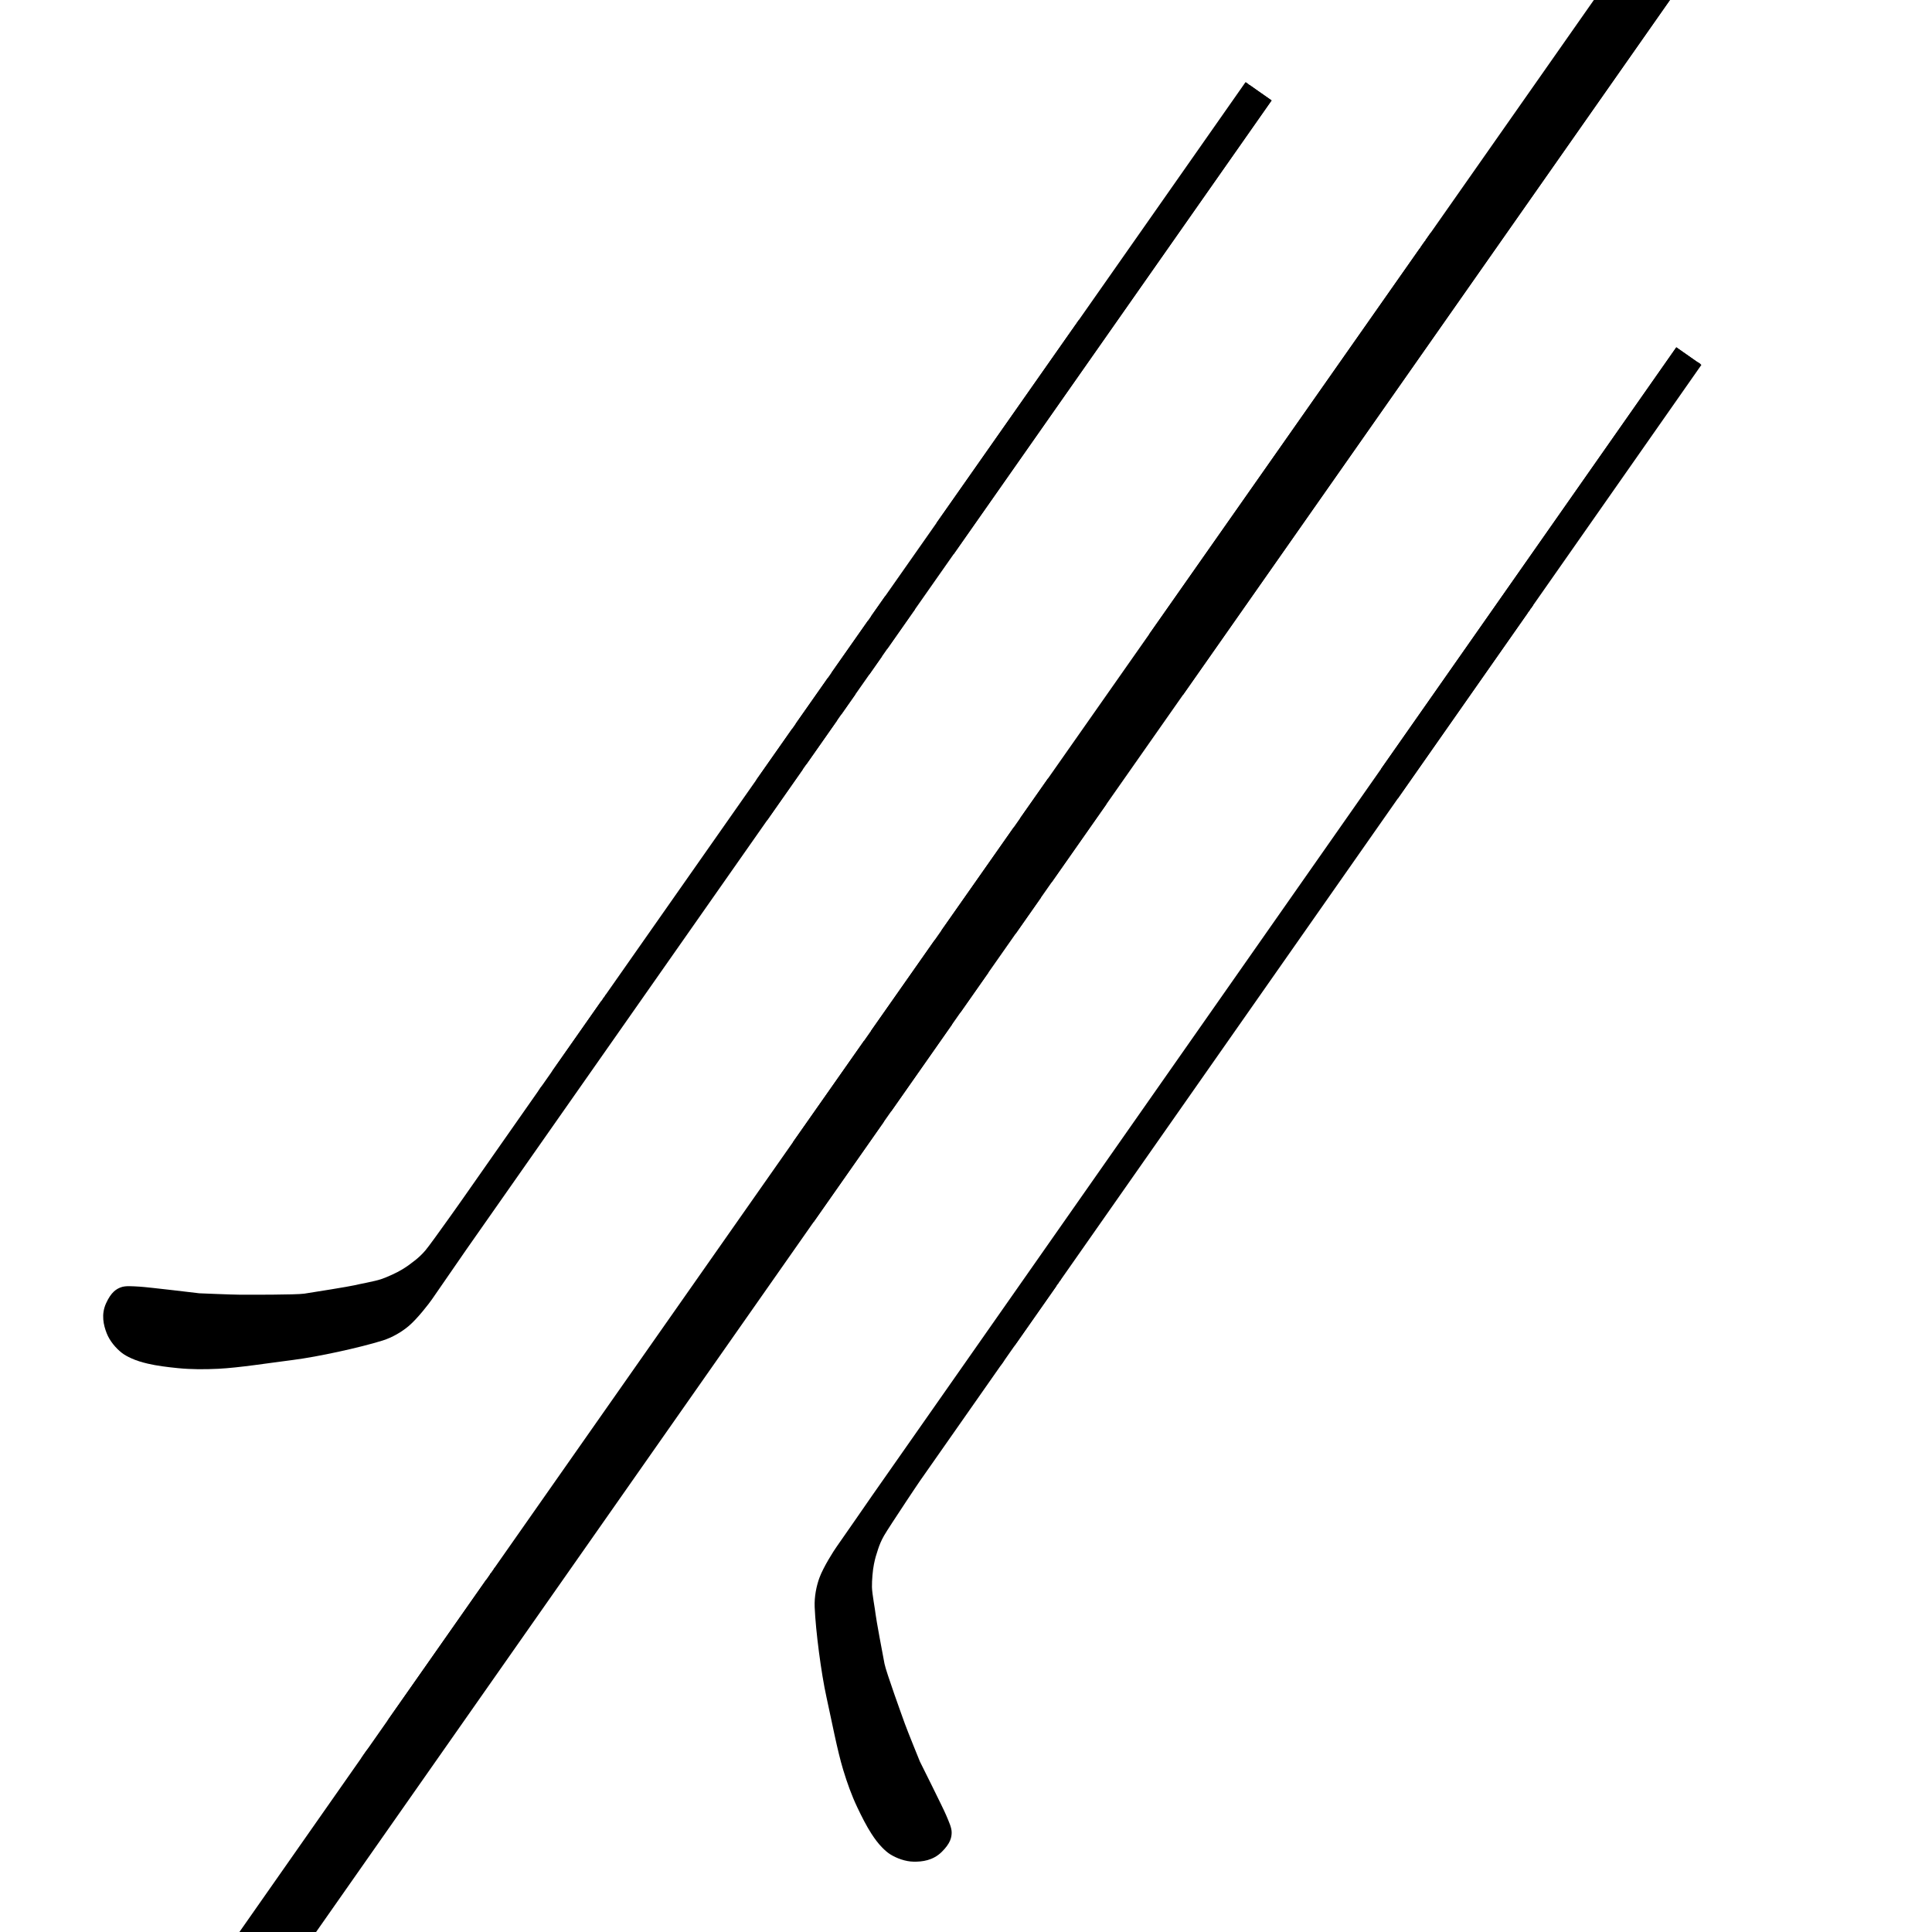 <?xml version="1.0" encoding="UTF-8"?>
<svg class="pk100-scene" style="max-width: 100%; max-height: 100vh;" viewBox="0 0 4634 4634" version="1.1" xmlns="http://www.w3.org/2000/svg" xmlns:xlink="http://www.w3.org/1999/xlink">
    <!-- Generator: Sketch 40.3 (33839) - http://www.bohemiancoding.com/sketch -->
    <title>PK100 (Scene)</title>
    <desc>Created with Sketch.</desc>
    <defs></defs>
    <g id="CustomStickModel" stroke="none" stroke-width="1" fill="none" fill-rule="evenodd">
        <g id="PK100-(Scene)">
            <g id="Small-Top" transform="translate(1629.555, 1714.065) rotate(125) translate(-1629.555, -1714.065) translate(-391.945, 1394.565)">
                <g class="svg-shaft-segment" style="fill: {{customize.userStick.customColor.shaft}}" transform="translate(-0, 0.325)">
                    <path d="M4040.211,510.498 C4037.62,496.887 4033.759,485.067 4027.983,470.593 C4019.886,450.298 4007.616,427.061 3995.167,404.946 C3979.727,377.526 3961.26,351.129 3941.196,325.274 C3910.783,286.085 3860.68,234.231 3820.721,190.218 C3780.762,146.205 3705.012,76.256 3659.691,41.294 C3639.868,26.001 3615.867,15.41 3595.3,9.908 C3568.858,2.831 3521.751,0.718 3510.127,0.903 C3495.714,1.133 3365.228,1.851 3365.228,1.851 L1960.861,1.327 L1954.977,1.325 L1816.445,1.273 L1816.445,1.273 L1798.94,1.267 L1707.066,1.233 L1681.748,1.223 L1628.281,1.203 L1605.531,1.194 L1392.906,1.115 L1328.682,1.091 L-0,0.596 L-0,65.974 L-0,66.407 L-0,67.011 L-0,67.196 L-0,67.614 L-0,76.241 L-0,76.968 C9.13,76.97 18.243,76.972 27.341,76.975 L29.741,76.975 C36.3,76.976 42.846,76.978 49.389,76.98 C53.261,76.981 57.128,76.982 60.996,76.983 C66.248,76.985 71.494,76.986 76.736,76.988 C80.088,76.988 83.442,76.989 86.791,76.99 C92.439,76.991 98.079,76.993 103.715,76.995 C106.352,76.996 108.994,76.997 111.629,76.998 C118.408,76.999 125.171,77.001 131.932,77.003 C137.087,77.005 142.234,77.007 147.379,77.009 C151.904,77.01 156.432,77.011 160.95,77.012 C164.497,77.013 168.038,77.015 171.58,77.016 C176.995,77.018 182.408,77.02 187.811,77.022 C189.838,77.023 191.864,77.023 193.889,77.023 C201.123,77.026 208.345,77.029 215.56,77.031 C217.265,77.032 218.973,77.033 220.678,77.033 C237.529,77.039 254.329,77.046 271.076,77.052 C273.286,77.053 275.492,77.054 277.701,77.055 C283.168,77.057 288.631,77.058 294.089,77.061 C299.12,77.063 304.148,77.065 309.17,77.067 C311.768,77.069 314.365,77.069 316.96,77.07 C320.852,77.072 324.74,77.074 328.626,77.075 C336.059,77.079 343.485,77.081 350.898,77.085 L352.696,77.085 C369.583,77.093 386.416,77.101 403.202,77.108 C405.267,77.109 407.327,77.11 409.391,77.111 C415,77.114 420.601,77.116 426.199,77.119 C430.481,77.121 434.762,77.123 439.039,77.125 C443.498,77.127 447.955,77.129 452.407,77.132 C454.578,77.133 456.75,77.134 458.92,77.135 C475.059,77.143 491.153,77.151 507.205,77.16 C510.395,77.161 513.579,77.162 516.765,77.164 C522.596,77.167 528.427,77.171 534.248,77.173 C535.733,77.174 537.218,77.175 538.703,77.175 C546.026,77.18 553.343,77.184 560.649,77.187 C561.287,77.188 561.925,77.188 562.564,77.188 C570.691,77.193 578.808,77.197 586.915,77.202 C587.314,77.202 587.712,77.202 588.11,77.203 C603.803,77.211 619.453,77.22 635.071,77.23 C638.118,77.231 641.16,77.232 644.204,77.234 C658.035,77.242 671.839,77.251 685.614,77.259 C688.913,77.261 692.212,77.263 695.508,77.266 C700.381,77.268 705.249,77.271 710.116,77.274 L710.188,77.274 C910.854,77.397 1105.856,77.542 1298.781,77.693 C1313.931,77.705 1329.074,77.717 1344.2,77.728 C1383.8,77.759 1423.327,77.79 1462.807,77.821 C1476.884,77.833 1490.958,77.844 1505.025,77.856 C1524.634,77.871 1544.234,77.886 1563.83,77.902 L1563.829,77.902 C1566.055,77.903 1568.281,77.905 1570.506,77.907 C1623.618,77.948 1676.701,77.991 1729.831,78.032 C1734.667,78.036 1739.504,78.04 1744.34,78.043 C1792.325,78.08 1840.354,78.117 1888.481,78.153 C1890.122,78.154 1891.762,78.156 1893.404,78.157 C1943.361,78.193 1993.429,78.23 2043.67,78.265 C2044.464,78.266 2045.259,78.266 2046.053,78.267 C2056.152,78.274 2066.259,78.281 2076.372,78.288 C2081.561,78.292 2086.754,78.296 2091.948,78.299 C2097.561,78.303 2103.177,78.307 2108.795,78.31 C2114.452,78.314 2120.106,78.318 2125.767,78.322 C2136.551,78.329 2147.347,78.336 2158.15,78.343 C2159.202,78.344 2160.253,78.344 2161.306,78.345 C2184.001,78.36 2206.74,78.375 2229.53,78.389 C2234.033,78.392 2238.536,78.395 2243.043,78.398 C2253.039,78.404 2263.044,78.411 2273.061,78.416 C2275.625,78.418 2278.191,78.42 2280.756,78.421 C2290.732,78.427 2300.719,78.433 2310.717,78.439 C2313.379,78.441 2316.041,78.442 2318.705,78.444 C2328.456,78.449 2338.218,78.456 2347.99,78.461 C2352.282,78.463 2356.576,78.466 2360.872,78.469 C2369.546,78.473 2378.229,78.478 2386.921,78.483 C2392.789,78.486 2398.665,78.49 2404.542,78.492 C2411.438,78.496 2418.338,78.5 2425.246,78.504 C2430.204,78.506 2435.163,78.509 2440.126,78.512 C2450.724,78.517 2461.333,78.523 2471.959,78.528 C2474.247,78.529 2476.544,78.531 2478.834,78.532 C2486.985,78.536 2495.145,78.54 2503.314,78.544 C2508.495,78.547 2513.676,78.55 2518.863,78.552 C2525.978,78.555 2533.102,78.559 2540.23,78.562 C2548.186,78.566 2556.15,78.57 2564.124,78.573 C2571.117,78.576 2578.117,78.58 2585.123,78.583 C2588.592,78.585 2592.057,78.586 2595.529,78.587 C2606.318,78.592 2617.126,78.597 2627.949,78.601 C2633.046,78.604 2638.153,78.606 2643.257,78.608 C2649.767,78.61 2656.286,78.613 2662.809,78.616 C2666.284,78.618 2669.745,78.619 2673.224,78.62 L2673.224,78.62 C2676.683,78.621 2680.148,78.623 2683.61,78.624 C2684.177,78.624 2684.743,78.625 2685.31,78.625 C2769.676,78.658 2855.15,78.685 2941.994,78.704 C2942.901,78.704 2943.805,78.704 2944.712,78.705 L2944.712,78.705 C2973.061,78.711 3001.559,78.716 3030.209,78.721 C3031.736,78.722 3033.264,78.722 3034.792,78.722 C3040.226,78.723 3045.663,78.724 3051.107,78.724 L3051.759,78.724 C3070.202,78.727 3088.711,78.73 3107.286,78.732 C3109.327,78.732 3111.372,78.732 3113.416,78.733 C3121.676,78.734 3129.95,78.735 3138.238,78.735 C3141.71,78.735 3145.181,78.735 3148.659,78.735 C3152.164,78.736 3155.673,78.736 3159.184,78.736 C3163.941,78.737 3168.702,78.737 3173.467,78.737 C3188.057,78.738 3202.69,78.739 3217.364,78.74 L3232.676,78.74 L3237.433,78.74 L3263.697,78.74 C3263.987,78.74 3264.303,78.741 3264.633,78.741 L3265.027,78.741 C3265.239,78.741 3265.453,78.742 3265.678,78.742 L3266.152,78.742 C3266.359,78.743 3266.574,78.743 3266.792,78.743 C3267.012,78.744 3267.233,78.744 3267.463,78.744 C3267.645,78.745 3267.835,78.745 3268.025,78.745 C3268.26,78.746 3268.491,78.746 3268.736,78.747 C3268.942,78.747 3269.161,78.747 3269.372,78.747 C3269.877,78.749 3270.4,78.75 3270.944,78.751 C3271.155,78.752 3271.362,78.752 3271.579,78.753 C3271.791,78.754 3272.012,78.754 3272.23,78.755 C3272.588,78.756 3272.953,78.757 3273.326,78.758 C3273.568,78.759 3273.812,78.759 3274.06,78.759 C3274.307,78.76 3274.56,78.761 3274.813,78.762 C3275.18,78.763 3275.547,78.764 3275.925,78.766 C3276.259,78.767 3276.599,78.768 3276.941,78.769 C3277.165,78.77 3277.382,78.77 3277.609,78.771 C3278.213,78.773 3278.834,78.775 3279.464,78.778 C3279.962,78.78 3280.471,78.782 3280.985,78.783 C3281.077,78.783 3281.167,78.784 3281.26,78.784 C3281.845,78.786 3282.438,78.789 3283.042,78.792 L3283.121,78.792 C3286.921,78.806 3291.093,78.826 3295.549,78.849 C3295.554,78.85 3295.56,78.85 3295.566,78.85 C3303.765,78.892 3312.922,78.949 3322.481,79.023 L3322.496,79.023 C3323.363,79.03 3324.233,79.036 3325.106,79.044 C3365.289,79.365 3411.589,79.986 3423.52,81.105 C3437.041,82.369 3448.681,85.109 3458.336,88.107 C3474.44,93.11 3478.779,94.385 3493.281,100.695 C3506.613,106.491 3528.2,119.106 3541.302,128.735 C3554.403,138.366 3582.157,166.101 3589.91,172.733 C3597.664,179.365 3661.48,245.083 3675.197,259.553 C3688.915,274.024 3753.923,367.479 3765.254,383.758 C3776.587,400.036 3818.932,466.359 3818.932,466.359 C3818.932,466.359 3877.977,576.695 3888.115,592.974 C3898.255,609.253 3905.412,621.915 3914.955,628.547 C3924.497,635.179 3937.617,641.209 3966.841,635.781 C3996.065,630.355 4013.362,610.459 4024.693,593.576 C4036.024,576.695 4041.692,554.381 4042.585,536.298 C4042.949,528.955 4041.98,519.809 4040.211,510.498" id="Fill-1"></path>
                </g>
                <g class="svg-logo-segment" style="fill: {{customize.userStick.customColor.logo}}" transform="translate(1469, 1)" fill="#FFFFFF">
                    <path d="M136.53,0.52 L21.473,0.476 L0.209,25.673 L79.811,25.673 L36.025,77.18 C55.634,77.196 75.234,77.211 94.83,77.227 L143.363,18.146 C148.351,12.109 145.046,4.302 136.53,0.52" id="Fill-4"></path>
                    <path d="M212.895,65.581 L212.756,36.277 L238.43,36.277 L212.895,65.581 Z M270.517,0.569 L260.196,12.063 L212.747,12.161 L212.747,0.548 L159.281,0.528 L159.282,65.644 L139.85,65.644 C126.754,65.644 114.843,69.853 109.294,76.438 L108.621,77.238 C159.359,77.277 210.074,77.318 260.831,77.357 C279.65,56.466 320.273,11.332 329.94,0.592 L270.517,0.569 Z" id="Fill-6"></path>
                    <path d="M347.445,0.598 C344.356,1.774 341.781,3.375 340.042,5.307 L321.63,25.752 L385.464,25.776 L375.857,36.42 L312.119,36.42 L295.107,55.299 L362.016,55.299 L352.571,65.956 L285.588,65.956 L275.341,77.368 C320.207,77.403 365.112,77.437 410.101,77.471 L475.861,0.646 L347.445,0.598 Z" id="Fill-8"></path>
                    <path d="M485.09,5.208 L467.137,26.066 L538.642,25.818 L436.493,64.93 L424.404,77.482 C474.362,77.518 524.429,77.555 574.669,77.59 L585.833,65.54 L512.716,65.686 L593.579,36.151 C609.649,29.368 622.106,18.009 629.621,11.093 L639.839,0.707 L491.861,0.652 C489.035,1.829 486.689,3.375 485.09,5.208" id="Fill-10"></path>
                    <polygon id="Fill-12" points="1027.55 37.392 1027.55 51.672 1021.934 37.392 1018.731 37.392 1013.228 51.672 1013.228 37.392 1009.753 37.392 1009.753 57.893 1013.512 57.893 1020.247 42.337 1027.127 57.893 1031.025 57.893 1031.025 37.392"></polygon>
                    <polygon id="Fill-14" points="1001.74 57.893 1005.498 57.893 1005.498 37.393 1001.74 37.393"></polygon>
                    <path d="M993.728,54.596 L989.545,54.596 C985.338,54.596 983.233,52.464 983.233,48.203 C983.233,43.194 985.338,40.69 989.545,40.69 L993.728,40.69 L993.728,54.596 Z M979.477,48.203 C979.477,54.663 982.833,57.893 989.545,57.893 L997.487,57.893 L997.487,37.393 L989.545,37.393 C982.833,37.393 979.477,40.995 979.477,48.203 L979.477,48.203 Z" id="Fill-16"></path>
                    <polygon id="Fill-17" points="968.082 46.424 975.172 46.424 975.172 43.414 968.082 43.414"></polygon>
                    <polygon id="Fill-18" points="945.605 37.392 955.162 48.332 946.513 57.893 951.107 57.893 958.652 49.435 958.652 46.969 950.809 37.392"></polygon>
                    <polygon id="Fill-19" points="960.778 57.893 964.537 57.893 964.537 37.393 960.778 37.393"></polygon>
                    <polygon id="Fill-20" points="940.427 57.893 944.186 57.893 944.186 37.393 940.427 37.393"></polygon>
                    <path d="M925.963,37.249 C923.74,37.249 921.756,37.583 920.006,38.252 L920.006,41.693 C921.756,40.929 923.648,40.546 925.679,40.546 C930.548,40.546 932.982,43.007 932.982,47.93 C932.982,52.469 930.548,54.739 925.679,54.739 C923.648,54.739 921.756,54.357 920.006,53.593 L920.006,57.034 C921.756,57.703 923.74,58.037 925.963,58.037 C933.243,58.037 936.883,54.667 936.883,47.93 C936.883,40.809 933.243,37.249 925.963,37.249" id="Fill-21"></path>
                    <polygon id="Fill-22" points="912.703 57.893 916.461 57.893 916.461 37.393 912.703 37.393"></polygon>
                    <polygon id="Fill-23" points="897.53 37.392 907.087 48.332 898.438 57.893 903.033 57.893 910.577 49.435 910.577 46.969 902.734 37.392"></polygon>
                    <polygon id="Fill-24" points="892.522 41.123 888.39 41.123 888.39 41.999 892.522 41.999 892.522 44.804 888.187 44.804 888.187 45.68 893.591 45.68 893.591 37.325 892.522 37.325"></polygon>
                    <polygon id="Fill-25" points="881.522 38.202 885.845 38.202 885.845 45.681 886.915 45.681 886.915 37.326 881.522 37.326"></polygon>
                    <polygon id="Fill-26" points="874.761 38.202 879.181 38.202 879.181 41.123 875.05 41.123 875.05 42 879.181 42 879.181 44.804 874.848 44.804 874.848 45.681 880.251 45.681 880.251 37.326 874.761 37.326"></polygon>
                    <polygon id="Fill-27" points="872.68 37.326 870.079 40.668 867.479 37.326 866.178 37.326 869.427 41.504 866.178 45.681 867.479 45.681 870.079 42.338 872.68 45.681 873.982 45.681 870.726 41.504 873.982 37.326"></polygon>
                    <path d="M861.034,44.786 L858.85,44.786 C857.856,44.786 857.358,44.323 857.358,43.396 C857.358,42.306 858.207,41.634 859.901,41.38 L859.683,40.469 C857.373,40.827 856.22,41.818 856.22,43.443 C856.22,44.934 857.064,45.681 858.751,45.681 L862.104,45.681 L862.104,37.326 L861.034,37.326 L861.034,44.786 Z" id="Fill-28"></path>
                    <path d="M853.734,44.786 L851.376,44.786 C850.497,44.786 850.058,44.401 850.058,43.63 C850.058,42.656 850.848,42.043 852.428,41.789 L852.428,41.083 L849.798,37.326 L848.388,37.326 L851.226,41.264 C849.687,41.785 848.92,42.589 848.92,43.677 C848.92,45.013 849.706,45.681 851.277,45.681 L854.804,45.681 L854.804,37.326 L853.734,37.326 L853.734,44.786 Z" id="Fill-29"></path>
                    <path d="M843.4,44.863 C841.427,44.863 840.441,43.751 840.441,41.527 C840.441,39.271 841.427,38.143 843.4,38.143 C845.415,38.143 846.423,39.271 846.423,41.527 C846.423,43.751 845.415,44.863 843.4,44.863 M843.4,37.267 C840.676,37.267 839.315,38.675 839.315,41.491 C839.315,44.323 840.676,45.739 843.4,45.739 C846.167,45.739 847.551,44.323 847.551,41.491 C847.551,38.675 846.167,37.267 843.4,37.267" id="Fill-30"></path>
                    <polygon id="Fill-31" points="836.569 41.123 832.437 41.123 832.437 41.999 836.569 41.999 836.569 44.804 832.235 44.804 832.235 45.68 837.639 45.68 837.639 37.325 836.569 37.325"></polygon>
                    <polygon id="Fill-32" points="829.721 45.681 830.79 45.681 830.79 37.326 829.721 37.326"></polygon>
                    <polygon id="Fill-33" points="822.189 38.202 826.512 38.202 826.512 45.681 827.582 45.681 827.582 37.326 822.189 37.326"></polygon>
                    <polygon id="Fill-34" points="815.428 38.202 819.849 38.202 819.849 41.123 815.717 41.123 815.717 42 819.849 42 819.849 44.804 815.515 44.804 815.515 45.681 820.918 45.681 820.918 37.326 815.428 37.326"></polygon>
                </g>
                <g class="svg-accent-segment" style="fill: {{customize.userStick.customColor.accent}}">
                    <path d="M1008.054,36.239 C1009.884,36.194 1010.801,37.046 1010.801,38.791 C1010.801,40.526 1009.922,41.408 1008.164,41.44 C1006.407,41.462 1005.526,40.601 1005.526,38.856 C1005.526,37.109 1006.369,36.239 1008.054,36.239 M1002.795,44.655 C1004.27,45.973 1006.06,46.635 1008.164,46.635 C1010.47,46.635 1012.336,45.898 1013.768,44.424 C1015.2,42.951 1015.916,41.069 1015.916,38.783 C1015.916,35.474 1014.588,33.154 1011.937,31.825 C1010.758,31.228 1009.499,30.931 1008.164,30.931 C1005.175,30.931 1002.95,32.122 1001.486,34.506 C1000.758,35.687 1000.398,37.113 1000.398,38.783 C1000.398,41.262 1001.198,43.219 1002.795,44.655" id="Fill-35"></path>
                    <path d="M900.196,47.934 C904.458,47.934 906.589,45.02 906.589,39.193 C906.589,33.271 904.458,30.31 900.196,30.31 C896.065,30.31 893.998,33.271 893.998,39.193 C893.998,45.02 896.065,47.934 900.196,47.934" id="Fill-36"></path>
                    <path d="M874.75,26.216 C882.24,26.216 885.985,30.506 885.985,39.086 C885.985,47.715 882.24,52.028 874.75,52.028 C867.389,52.028 863.71,47.715 863.71,39.086 C863.71,30.506 867.389,26.216 874.75,26.216 L874.75,26.216 Z M900.195,26.216 C907.685,26.216 911.431,30.506 911.431,39.086 C911.431,47.715 907.685,52.028 900.195,52.028 C892.836,52.028 889.155,47.715 889.155,39.086 C889.155,30.506 892.836,26.216 900.195,26.216 L900.195,26.216 Z M916.098,26.394 L920.764,26.394 L920.764,47.952 L923.405,47.952 L923.405,49.892 L916.098,52.384 L916.098,26.394 Z M938.672,26.394 L948.41,38.285 L948.41,41.347 L939.043,51.85 L933.337,51.85 L944.079,39.976 L932.21,26.394 L938.672,26.394 Z M951.052,51.85 L955.719,51.85 L955.719,26.394 L951.052,26.394 L951.052,51.85 Z M969.347,35.259 L970.017,39.461 C965.791,40.232 963.678,41.923 963.678,44.533 C963.678,46.646 964.723,47.703 966.813,47.703 L973.116,47.703 L973.116,26.394 L977.783,26.394 L977.783,51.85 L966.512,51.85 C961.37,51.85 958.8,49.459 958.8,44.676 C958.8,39.489 962.316,36.35 969.347,35.259 L969.347,35.259 Z M998.786,29.302 C1001.156,26.909 1004.279,25.713 1008.164,25.713 C1012.036,25.713 1015.159,26.912 1017.532,29.312 C1019.905,31.71 1021.095,34.868 1021.095,38.782 C1021.095,42.708 1019.909,45.868 1017.539,48.262 C1015.173,50.656 1012.047,51.853 1008.164,51.853 C1004.26,51.853 1001.128,50.662 998.771,48.279 C996.416,45.894 995.235,42.73 995.235,38.782 C995.235,34.857 996.418,31.697 998.786,29.302 L998.786,29.302 Z M1023.99,25.824 L1026.704,25.713 C1027.472,25.786 1028.005,26.201 1028.299,26.956 L1034.786,43.874 C1035.377,45.746 1035.966,45.746 1036.554,43.874 L1042.615,27.629 C1043.374,26.35 1044.131,25.713 1044.889,25.713 L1046.531,25.713 C1047.373,25.713 1048.217,26.393 1049.059,27.753 L1055.246,43.874 C1055.837,45.746 1056.424,45.746 1057.013,43.874 L1063.409,26.94 C1063.693,26.196 1064.211,25.786 1064.97,25.713 L1067.623,25.713 C1068.548,25.786 1068.806,26.335 1068.396,27.357 L1059.303,50.337 C1058.882,51.422 1057.824,51.954 1056.131,51.933 C1054.445,51.922 1053.383,51.369 1052.942,50.273 L1045.899,32.606 L1038.846,50.337 C1038.425,51.422 1037.365,51.954 1035.671,51.933 C1033.988,51.922 1032.924,51.369 1032.482,50.273 L1023.293,27.341 C1022.894,26.33 1023.125,25.824 1023.99,25.824 L1023.99,25.824 Z M1076.319,46.699 C1078.152,46.655 1079.066,47.507 1079.066,49.252 C1079.066,50.986 1078.185,51.869 1076.429,51.901 C1074.672,51.922 1073.794,51.06 1073.794,49.316 C1073.794,47.57 1074.636,46.699 1076.319,46.699 L1076.319,46.699 Z M1073.888,36.165 L1073.888,28.41 C1073.825,26.612 1074.672,25.728 1076.429,25.761 C1078.185,25.793 1079.066,26.685 1079.066,28.441 L1079.066,35.065 L1079.066,41.096 C1078.981,42.449 1078.062,43.113 1076.303,43.092 C1074.777,43.133 1073.973,42.512 1073.888,41.224 L1073.888,36.165 Z M1085.587,33.549 L1085.587,28.985 L1085.587,28.393 C1085.587,26.659 1086.463,25.777 1088.224,25.744 C1089.916,25.777 1090.742,26.665 1090.7,28.41 L1090.655,33.628 C1090.655,34.202 1090.738,34.666 1090.906,35.017 C1091.285,35.812 1092.172,36.212 1093.549,36.237 C1093.568,36.237 1093.577,36.23 1093.592,36.23 C1095.425,36.186 1096.342,37.038 1096.342,38.782 C1096.342,40.516 1095.463,41.4 1093.704,41.431 C1093.641,41.433 1093.6,41.412 1093.537,41.41 C1092.167,41.437 1091.282,41.837 1090.906,42.629 C1090.738,42.98 1090.655,43.443 1090.655,44.017 C1090.655,44.71 1090.765,45.209 1090.985,45.517 C1091.209,45.826 1091.636,46.082 1092.282,46.283 C1093.037,46.517 1094.215,46.655 1095.816,46.699 L1104.404,46.699 C1105.583,46.699 1106.172,46.06 1106.172,44.784 L1106.172,28.361 C1106.109,26.595 1106.954,25.724 1108.715,25.744 C1110.47,25.777 1111.35,26.659 1111.35,28.393 L1111.35,48.613 C1111.35,50.773 1110.382,51.879 1108.444,51.933 L1095.88,51.933 C1091.397,51.879 1088.338,50.682 1086.707,48.343 C1085.898,47.161 1085.492,45.72 1085.492,44.017 C1085.638,40.954 1086.891,39.122 1089.248,38.527 C1086.891,38.017 1085.67,36.358 1085.587,33.549 L1085.587,33.549 Z M1119.011,38.153 C1120.741,36.883 1122.487,36.26 1124.252,36.246 C1124.27,36.246 1124.281,36.238 1124.301,36.238 C1124.312,36.238 1124.323,36.24 1124.335,36.24 C1124.384,36.24 1124.433,36.23 1124.481,36.23 L1124.481,36.246 C1126.186,36.265 1127.048,37.108 1127.048,38.792 C1127.048,40.526 1126.168,41.408 1124.412,41.441 C1124.346,41.442 1124.303,41.42 1124.241,41.419 C1122.936,41.465 1122.083,41.859 1121.72,42.629 C1121.55,42.98 1121.464,43.443 1121.464,44.017 C1121.464,44.71 1121.576,45.209 1121.796,45.517 C1122.018,45.826 1122.448,46.082 1123.091,46.283 C1123.849,46.517 1125.05,46.655 1126.692,46.699 L1135.216,46.699 C1136.397,46.699 1136.984,46.06 1136.984,44.784 L1136.984,36.23 L1136.984,28.361 C1136.921,26.595 1137.768,25.724 1139.524,25.744 C1141.283,25.777 1142.162,26.659 1142.162,28.393 L1142.162,36.771 L1142.162,48.613 C1142.162,50.773 1141.194,51.879 1139.258,51.933 L1126.63,51.933 C1122.186,51.879 1119.15,50.682 1117.521,48.343 C1116.709,47.161 1116.304,45.72 1116.304,44.017 C1116.304,41.431 1117.205,39.477 1119.011,38.153 L1119.011,38.153 Z M0,66.299 L675.485,32.844 C675.618,32.838 675.752,32.834 675.887,32.834 C679.159,32.834 683.402,34.706 685.511,37.124 L720.841,77.605 C915.264,77.726 1104.421,77.865 1291.579,78.012 L1328.682,1.416 L0,0.921 L0,66.299 Z" id="Fill-37"></path>
                    <path d="M874.75,47.934 C879.012,47.934 881.143,45.02 881.143,39.193 C881.143,33.271 879.012,30.31 874.75,30.31 C870.618,30.31 868.551,33.271 868.551,39.193 C868.551,45.02 870.618,47.934 874.75,47.934" id="Fill-38"></path>
                    <path d="M675.888,34.056 C675.772,34.056 675.657,34.058 675.544,34.064 L669.627,34.357 C671.953,35.087 674.243,36.414 675.616,37.987 L710.188,77.599 C713.202,77.601 716.218,77.603 719.23,77.605 L684.605,37.931 C682.74,35.794 678.829,34.056 675.888,34.056" id="Fill-39"></path>
                    <path d="M2691.429,78.952 C2694.561,78.953 2697.688,78.955 2700.823,78.956 C2748.881,78.974 2797.312,78.991 2846.146,79.005 C2864.367,79.009 2882.646,79.015 2900.985,79.019 L2713.965,57.76 L2691.429,78.952 Z" id="Fill-40"></path>
                    <path d="M666.112,34.958 C665.998,34.958 665.885,34.96 665.773,34.966 L-4.54747351e-13,67.939 L-4.54747351e-13,76.566 L665.8,42.966 L697.263,77.591 C701.043,77.594 704.82,77.596 708.596,77.598 L674.722,38.785 C672.881,36.674 669.018,34.958 666.112,34.958" id="Fill-41"></path>
                    <path d="M2714.624,50.43 C2714.295,50.43 2713.968,50.453 2713.644,50.489 L2707.34,49.74 C2705.089,49.74 2702.957,50.61 2701.341,52.184 L2673.224,78.945 L2674.552,78.945 L2701.969,52.851 C2703.418,51.439 2705.326,50.66 2707.287,50.656 L2711.207,51.122 C2710.2,51.547 2709.27,52.158 2708.464,52.942 L2681.637,78.948 C2682.295,78.949 2682.953,78.949 2683.609,78.949 L2709.411,53.938 C2710.818,52.566 2712.67,51.811 2714.545,51.806 L2944.712,79.03 L2945.917,79.03 C2948.513,79.031 2951.111,79.031 2953.709,79.032 L2956.47,79.032 L2714.624,50.43 Z" id="Fill-42"></path>
                    <polygon id="Fill-43" points="2245.384 19.089 2231.726 30.135 2345.111 30.135 2352.161 22.78"></polygon>
                    <polygon id="Fill-44" points="2348.033 30.135 2565.886 30.135 2355.051 22.849"></polygon>
                </g>
            </g>
            <g id="Large-Mid" transform="translate(1541.305, 2432.504) rotate(125) translate(-1541.305, -2432.504) translate(-2459.195, 1808.004)">
                <g class="svg-shaft-segment" style="fill: {{customize.userStick.customColor.shaft}}" transform="translate(0, 0.636)">
                    <path d="M7995.818,998.445 C7990.69,971.803 7983.051,948.665 7971.62,920.334 C7955.599,880.607 7931.319,835.124 7906.684,791.835 C7876.132,738.163 7839.589,686.493 7799.885,635.883 C7739.703,559.174 7640.561,457.675 7561.487,371.522 C7482.416,285.37 7332.522,148.45 7242.84,80.016 C7203.614,50.08 7156.12,29.349 7115.422,18.58 C7063.1,4.727 6969.883,0.592 6946.882,0.954 C6918.36,1.404 6660.154,2.808 6660.154,2.808 L3881.175,1.783 L3869.532,1.779 L3595.403,1.678 L3595.403,1.678 L3560.765,1.666 L3378.963,1.599 L3328.862,1.579 L3223.062,1.541 L3178.044,1.523 L2757.298,1.368 L2630.212,1.321 L0.999,0.352 L0.999,128.325 L0.999,129.171 L0.999,130.353 L0.999,130.717 L0.999,131.535 L0.999,148.421 L0.999,149.845 C19.067,149.848 37.099,149.852 55.102,149.857 L59.852,149.857 C72.831,149.861 85.784,149.865 98.732,149.868 C106.394,149.87 114.046,149.872 121.7,149.874 C132.093,149.877 142.472,149.879 152.845,149.883 C159.479,149.884 166.117,149.886 172.744,149.888 C183.92,149.89 195.08,149.893 206.233,149.897 C211.45,149.899 216.679,149.901 221.893,149.902 C235.307,149.906 248.691,149.91 262.069,149.913 C272.27,149.917 282.454,149.92 292.635,149.924 C301.59,149.926 310.55,149.928 319.49,149.931 C326.508,149.933 333.515,149.937 340.524,149.938 C351.239,149.942 361.95,149.946 372.644,149.949 C376.654,149.951 380.663,149.951 384.67,149.953 C398.985,149.958 413.277,149.964 427.552,149.967 C430.926,149.969 434.307,149.971 437.679,149.971 C471.026,149.983 504.27,149.996 537.408,150.009 C541.782,150.01 546.146,150.012 550.517,150.014 C561.337,150.018 572.147,150.021 582.947,150.027 C592.902,150.03 602.851,150.034 612.789,150.037 C617.93,150.041 623.07,150.043 628.205,150.045 C635.906,150.048 643.599,150.052 651.289,150.054 C665.998,150.061 680.692,150.066 695.361,150.074 L698.92,150.074 C732.335,150.09 765.644,150.104 798.861,150.119 C802.947,150.12 807.025,150.122 811.107,150.124 C822.206,150.129 833.29,150.135 844.367,150.14 C852.841,150.144 861.313,150.147 869.776,150.151 C878.599,150.156 887.418,150.16 896.229,150.165 C900.524,150.167 904.823,150.169 909.117,150.171 C941.053,150.187 972.899,150.203 1004.663,150.219 C1010.977,150.221 1017.276,150.225 1023.582,150.228 C1035.12,150.234 1046.658,150.241 1058.177,150.246 C1061.116,150.248 1064.052,150.25 1066.991,150.25 C1081.483,150.259 1095.961,150.266 1110.419,150.274 C1111.682,150.275 1112.945,150.275 1114.208,150.275 C1130.29,150.284 1146.353,150.293 1162.395,150.302 C1163.184,150.302 1163.972,150.302 1164.759,150.304 C1195.812,150.32 1226.781,150.338 1257.686,150.356 C1263.715,150.358 1269.734,150.362 1275.759,150.365 C1303.128,150.382 1330.442,150.398 1357.701,150.414 C1364.229,150.418 1370.758,150.421 1377.279,150.427 C1386.922,150.432 1396.555,150.437 1406.186,150.443 L1406.328,150.443 C1803.409,150.684 2189.282,150.967 2571.043,151.263 C2601.022,151.286 2630.987,151.31 2660.919,151.331 C2739.281,151.392 2817.496,151.454 2895.62,151.515 C2923.475,151.537 2951.326,151.558 2979.162,151.582 C3017.964,151.612 3056.748,151.641 3095.525,151.672 L3095.524,151.672 C3099.929,151.675 3104.332,151.679 3108.736,151.682 C3213.835,151.764 3318.877,151.846 3424.011,151.928 C3433.58,151.935 3443.15,151.942 3452.721,151.949 C3547.673,152.021 3642.714,152.093 3737.948,152.164 C3741.197,152.165 3744.442,152.169 3747.69,152.171 C3846.547,152.243 3945.621,152.315 4045.038,152.383 C4046.609,152.385 4048.184,152.385 4049.755,152.387 C4069.738,152.401 4089.737,152.414 4109.749,152.428 C4120.017,152.436 4130.295,152.443 4140.572,152.45 C4151.68,152.457 4162.793,152.464 4173.909,152.472 C4185.102,152.479 4196.291,152.486 4207.494,152.495 C4228.832,152.508 4250.195,152.522 4271.573,152.537 C4273.654,152.538 4275.735,152.538 4277.818,152.54 C4322.726,152.569 4367.723,152.598 4412.821,152.627 C4421.73,152.632 4430.642,152.637 4439.561,152.643 C4459.34,152.655 4479.139,152.668 4498.96,152.679 C4504.034,152.682 4509.112,152.686 4514.187,152.688 C4533.929,152.7 4553.69,152.711 4573.473,152.724 C4578.742,152.727 4584.01,152.729 4589.282,152.733 C4608.577,152.744 4627.893,152.756 4647.231,152.767 C4655.723,152.771 4664.22,152.776 4672.723,152.782 C4689.886,152.791 4707.067,152.8 4724.267,152.81 C4735.879,152.816 4747.508,152.823 4759.136,152.828 C4772.782,152.836 4786.436,152.843 4800.106,152.85 C4809.916,152.855 4819.729,152.861 4829.55,152.866 C4850.522,152.877 4871.515,152.888 4892.543,152.899 C4897.07,152.9 4901.614,152.904 4906.146,152.906 C4922.275,152.913 4938.422,152.922 4954.588,152.929 C4964.839,152.935 4975.091,152.94 4985.356,152.946 C4999.435,152.951 5013.532,152.958 5027.638,152.964 C5043.381,152.973 5059.141,152.98 5074.919,152.987 C5088.756,152.992 5102.608,153 5116.473,153.005 C5123.337,153.009 5130.193,153.012 5137.063,153.014 C5158.414,153.023 5179.8,153.032 5201.218,153.041 C5211.302,153.046 5221.408,153.05 5231.509,153.054 C5244.391,153.059 5257.29,153.064 5270.197,153.07 C5277.075,153.073 5283.923,153.075 5290.808,153.079 L5290.808,153.079 C5297.652,153.081 5304.508,153.084 5311.36,153.086 C5312.481,153.086 5313.601,153.088 5314.724,153.088 C5481.668,153.153 5650.805,153.205 5822.652,153.243 C5824.447,153.243 5826.236,153.243 5828.03,153.245 L5828.03,153.245 C5884.128,153.255 5940.52,153.266 5997.214,153.275 C6000.236,153.277 6003.259,153.277 6006.282,153.277 C6017.035,153.279 6027.793,153.281 6038.568,153.282 L6039.858,153.282 C6076.352,153.288 6112.978,153.293 6149.734,153.297 C6153.773,153.297 6157.82,153.297 6161.865,153.299 C6178.21,153.3 6194.583,153.302 6210.982,153.302 C6217.854,153.304 6224.722,153.304 6231.603,153.304 C6238.54,153.306 6245.484,153.306 6252.431,153.306 C6261.844,153.308 6271.265,153.308 6280.695,153.308 C6309.565,153.309 6338.521,153.311 6367.559,153.313 L6397.857,153.313 L6407.272,153.313 L6459.243,153.313 C6459.816,153.313 6460.441,153.315 6461.095,153.315 L6461.875,153.315 C6462.293,153.315 6462.717,153.317 6463.162,153.317 L6464.1,153.317 C6464.509,153.318 6464.936,153.318 6465.367,153.318 C6465.803,153.32 6466.239,153.32 6466.695,153.32 C6467.055,153.322 6467.432,153.322 6467.807,153.322 C6468.271,153.324 6468.729,153.324 6469.214,153.326 C6469.621,153.326 6470.055,153.327 6470.473,153.327 C6471.471,153.331 6472.507,153.333 6473.583,153.335 C6474.001,153.336 6474.41,153.336 6474.839,153.338 C6475.259,153.34 6475.696,153.34 6476.127,153.342 C6476.837,153.344 6477.559,153.345 6478.296,153.347 C6478.776,153.349 6479.258,153.351 6479.749,153.351 C6480.237,153.353 6480.738,153.355 6481.239,153.356 C6481.965,153.358 6482.691,153.36 6483.44,153.364 C6484.1,153.365 6484.774,153.367 6485.449,153.369 C6485.892,153.371 6486.323,153.373 6486.772,153.374 C6487.966,153.378 6489.195,153.382 6490.442,153.387 C6491.427,153.391 6492.435,153.394 6493.453,153.398 C6493.635,153.398 6493.813,153.4 6493.997,153.4 C6495.153,153.403 6496.328,153.409 6497.523,153.414 L6497.68,153.414 C6505.198,153.443 6513.454,153.481 6522.272,153.526 C6522.282,153.527 6522.293,153.527 6522.306,153.527 C6538.529,153.61 6556.649,153.722 6575.565,153.866 L6575.594,153.866 C6577.311,153.881 6579.032,153.893 6580.76,153.908 C6660.274,154.536 6751.893,155.753 6775.501,157.942 C6802.257,160.416 6825.291,165.779 6844.396,171.648 C6876.264,181.442 6884.849,183.937 6913.546,196.288 C6939.929,207.634 6982.644,232.327 7008.572,251.175 C7034.495,270.027 7089.416,324.315 7104.756,337.296 C7120.1,350.278 7246.38,478.915 7273.524,507.241 C7300.669,535.566 7429.308,718.495 7451.731,750.361 C7474.155,782.225 7557.949,912.046 7557.949,912.046 C7557.949,912.046 7674.787,1128.019 7694.849,1159.885 C7714.913,1191.749 7729.075,1216.534 7747.959,1229.515 C7766.841,1242.497 7792.804,1254.3 7850.633,1243.675 C7908.462,1233.056 7942.688,1194.111 7965.111,1161.063 C7987.533,1128.019 7998.749,1084.341 8000.515,1048.946 C8001.236,1034.572 7999.319,1016.67 7995.818,998.445" id="Fill-1"></path>
                </g>
                <g class="svg-logo-segment" style="fill: {{customize.userStick.customColor.logo}}" transform="translate(2908, 2)" fill="#FFFFFF">
                    <path d="M270.043,0.16 L42.365,0.075 L0.289,49.396 L157.805,49.396 L71.162,150.217 C109.963,150.247 148.749,150.278 187.525,150.308 L283.563,34.662 C293.433,22.846 286.893,7.563 270.043,0.16" id="Fill-4"></path>
                    <path d="M421.154,127.513 L420.878,70.152 L471.684,70.152 L421.154,127.513 Z M535.177,0.257 L514.753,22.755 L420.862,22.946 L420.862,0.216 L315.062,0.176 L315.064,127.637 L276.611,127.637 C250.698,127.637 227.128,135.874 216.148,148.764 L214.814,150.33 C315.217,150.407 415.572,150.487 516.01,150.564 C553.249,109.67 633.635,21.325 652.765,0.302 L535.177,0.257 Z" id="Fill-6"></path>
                    <path d="M687.404,0.314 C681.291,2.615 676.195,5.75 672.754,9.532 L636.321,49.55 L762.636,49.597 L743.626,70.432 L617.5,70.432 L583.836,107.386 L716.237,107.386 L697.546,128.247 L564.999,128.247 L544.722,150.585 C633.505,150.653 722.363,150.72 811.387,150.787 L941.515,0.408 L687.404,0.314 Z" id="Fill-8"></path>
                    <path d="M959.776,9.338 L924.251,50.165 L1065.745,49.68 L863.611,126.238 L839.69,150.807 C938.548,150.879 1037.622,150.951 1137.037,151.02 L1159.128,127.433 L1014.443,127.718 L1174.456,69.905 C1206.256,56.628 1230.906,34.394 1245.776,20.856 L1265.995,0.527 L973.175,0.419 C967.583,2.723 962.942,5.75 959.776,9.338" id="Fill-10"></path>
                    <polygon id="Fill-12" points="2033.203 72.336 2033.203 100.286 2022.09 72.336 2015.751 72.336 2004.863 100.286 2004.863 72.336 1997.986 72.336 1997.986 112.464 2005.423 112.464 2018.751 82.015 2032.365 112.464 2040.08 112.464 2040.08 72.336"></polygon>
                    <polygon id="Fill-14" points="1982.129 112.465 1989.566 112.465 1989.566 72.336 1982.129 72.336"></polygon>
                    <path d="M1966.276,106.011 L1957.998,106.011 C1949.673,106.011 1945.509,101.838 1945.509,93.496 C1945.509,83.692 1949.673,78.79 1957.998,78.79 L1966.276,78.79 L1966.276,106.011 Z M1938.075,93.496 C1938.075,106.142 1944.716,112.464 1957.998,112.464 L1973.713,112.464 L1973.713,72.336 L1957.998,72.336 C1944.716,72.336 1938.075,79.388 1938.075,93.496 L1938.075,93.496 Z" id="Fill-16"></path>
                    <polygon id="Fill-17" points="1915.527 90.015 1929.558 90.015 1929.558 84.122 1915.527 84.122"></polygon>
                    <polygon id="Fill-18" points="1871.05 72.336 1889.961 93.749 1872.846 112.464 1881.938 112.464 1896.867 95.908 1896.867 91.081 1881.347 72.336"></polygon>
                    <polygon id="Fill-19" points="1901.074 112.465 1908.511 112.465 1908.511 72.336 1901.074 72.336"></polygon>
                    <polygon id="Fill-20" points="1860.803 112.465 1868.241 112.465 1868.241 72.336 1860.803 72.336"></polygon>
                    <path d="M1832.182,72.055 C1827.783,72.055 1823.856,72.709 1820.395,74.019 L1820.395,80.754 C1823.856,79.259 1827.6,78.509 1831.619,78.509 C1841.253,78.509 1846.071,83.325 1846.071,92.963 C1846.071,101.847 1841.253,106.29 1831.619,106.29 C1827.6,106.29 1823.856,105.542 1820.395,104.047 L1820.395,110.782 C1823.856,112.092 1827.783,112.746 1832.182,112.746 C1846.586,112.746 1853.79,106.15 1853.79,92.963 C1853.79,79.024 1846.586,72.055 1832.182,72.055" id="Fill-21"></path>
                    <polygon id="Fill-22" points="1805.942 112.465 1813.379 112.465 1813.379 72.336 1805.942 72.336"></polygon>
                    <polygon id="Fill-23" points="1775.918 72.336 1794.83 93.749 1777.715 112.464 1786.806 112.464 1801.736 95.908 1801.736 91.081 1786.215 72.336"></polygon>
                    <polygon id="Fill-24" points="1766.007 79.638 1757.831 79.638 1757.831 81.354 1766.007 81.354 1766.007 86.844 1757.431 86.844 1757.431 88.559 1768.124 88.559 1768.124 72.204 1766.007 72.204"></polygon>
                    <polygon id="Fill-25" points="1744.241 73.92 1752.796 73.92 1752.796 88.559 1754.913 88.559 1754.913 72.205 1744.241 72.205"></polygon>
                    <polygon id="Fill-26" points="1730.862 73.92 1739.609 73.92 1739.609 79.639 1731.433 79.639 1731.433 81.354 1739.609 81.354 1739.609 86.844 1731.035 86.844 1731.035 88.559 1741.727 88.559 1741.727 72.205 1730.862 72.205"></polygon>
                    <polygon id="Fill-27" points="1726.745 72.205 1721.598 78.747 1716.452 72.205 1713.877 72.205 1720.308 80.383 1713.877 88.559 1716.452 88.559 1721.598 82.017 1726.745 88.559 1729.32 88.559 1722.879 80.383 1729.32 72.205"></polygon>
                    <path d="M1703.699,86.808 L1699.378,86.808 C1697.41,86.808 1696.425,85.902 1696.425,84.088 C1696.425,81.953 1698.104,80.637 1701.457,80.142 L1701.025,78.358 C1696.456,79.059 1694.173,80.998 1694.173,84.18 C1694.173,87.099 1695.843,88.56 1699.182,88.56 L1705.816,88.56 L1705.816,72.205 L1703.699,72.205 L1703.699,86.808 Z" id="Fill-28"></path>
                    <path d="M1689.253,86.808 L1684.587,86.808 C1682.848,86.808 1681.98,86.055 1681.98,84.545 C1681.98,82.639 1683.544,81.439 1686.67,80.942 L1686.67,79.56 L1681.464,72.205 L1678.675,72.205 L1684.291,79.913 C1681.246,80.935 1679.728,82.508 1679.728,84.637 C1679.728,87.252 1681.282,88.56 1684.392,88.56 L1691.37,88.56 L1691.37,72.205 L1689.253,72.205 L1689.253,86.808 Z" id="Fill-29"></path>
                    <path d="M1668.806,86.958 C1664.901,86.958 1662.95,84.781 1662.95,80.428 C1662.95,76.012 1664.901,73.805 1668.806,73.805 C1672.793,73.805 1674.787,76.012 1674.787,80.428 C1674.787,84.781 1672.793,86.958 1668.806,86.958 M1668.806,72.09 C1663.415,72.09 1660.721,74.847 1660.721,80.358 C1660.721,85.902 1663.415,88.673 1668.806,88.673 C1674.279,88.673 1677.018,85.902 1677.018,80.358 C1677.018,74.847 1674.279,72.09 1668.806,72.09" id="Fill-30"></path>
                    <polygon id="Fill-31" points="1655.287 79.638 1647.111 79.638 1647.111 81.354 1655.287 81.354 1655.287 86.844 1646.711 86.844 1646.711 88.559 1657.404 88.559 1657.404 72.204 1655.287 72.204"></polygon>
                    <polygon id="Fill-32" points="1641.736 88.559 1643.851 88.559 1643.851 72.205 1641.736 72.205"></polygon>
                    <polygon id="Fill-33" points="1626.832 73.92 1635.387 73.92 1635.387 88.559 1637.504 88.559 1637.504 72.205 1626.832 72.205"></polygon>
                    <polygon id="Fill-34" points="1613.453 73.92 1622.201 73.92 1622.201 79.639 1614.025 79.639 1614.025 81.354 1622.201 81.354 1622.201 86.844 1613.626 86.844 1613.626 88.559 1624.318 88.559 1624.318 72.205 1613.453 72.205"></polygon>
                </g>
                <g class="svg-accent-segment" style="fill: {{customize.userStick.customColor.accent}}" transform="translate(1, 0)">
                    <path d="M1337.454,65.847 C1337.225,65.847 1336.998,65.852 1336.775,65.863 L1325.065,66.436 C1329.669,67.867 1334.2,70.463 1336.917,73.542 L1405.328,151.08 C1411.293,151.084 1417.261,151.087 1423.221,151.091 L1354.704,73.432 C1351.014,69.25 1343.276,65.847 1337.454,65.847" id="Fill-39"></path>
                    <path d="M5325.831,153.728 C5332.029,153.73 5338.216,153.733 5344.422,153.735 C5439.519,153.771 5535.354,153.804 5631.987,153.831 C5668.044,153.84 5704.214,153.851 5740.503,153.86 L5370.426,112.246 L5325.831,153.728 Z" id="Fill-40"></path>
                    <path d="M1318.11,67.613 C1317.885,67.613 1317.661,67.618 1317.44,67.629 L2.72848411e-12,132.171 L2.72848411e-12,149.057 L1317.494,83.288 L1379.753,151.064 C1387.232,151.069 1394.706,151.073 1402.177,151.077 L1335.149,75.104 C1331.504,70.973 1323.861,67.613 1318.11,67.613" id="Fill-41"></path>
                    <path d="M5371.731,97.898 C5371.079,97.898 5370.432,97.943 5369.791,98.014 L5357.317,96.547 C5352.862,96.547 5348.644,98.25 5345.446,101.333 L5289.808,153.715 L5292.435,153.715 L5346.689,102.637 C5349.555,99.873 5353.332,98.349 5357.211,98.342 L5364.969,99.253 C5362.977,100.086 5361.135,101.28 5359.541,102.815 L5306.456,153.72 C5307.757,153.722 5309.059,153.722 5310.358,153.722 L5361.415,104.765 C5364.198,102.078 5367.863,100.601 5371.575,100.592 L5827.03,153.88 L5829.416,153.88 C5834.553,153.882 5839.693,153.882 5844.835,153.884 L5850.298,153.884 L5371.731,97.898 Z" id="Fill-42"></path>
                    <polygon id="Fill-43" points="4443.192 36.552 4416.166 58.173 4640.533 58.173 4654.484 43.775"></polygon>
                    <polygon id="Fill-44" points="4646.316 58.173 5077.407 58.173 4660.203 43.91"></polygon>
                    <path d="M1730.966,50.502 C1745.787,50.502 1753.198,58.899 1753.198,75.694 C1753.198,92.583 1745.787,101.026 1730.966,101.026 C1716.401,101.026 1709.12,92.583 1709.12,75.694 C1709.12,58.899 1716.401,50.502 1730.966,50.502 L1730.966,50.502 Z M1781.317,50.502 C1796.139,50.502 1803.551,58.899 1803.551,75.694 C1803.551,92.583 1796.139,101.026 1781.317,101.026 C1766.754,101.026 1759.471,92.583 1759.471,75.694 C1759.471,58.899 1766.754,50.502 1781.317,50.502 L1781.317,50.502 Z M1812.785,50.849 L1822.019,50.849 L1822.019,93.048 L1827.246,93.048 L1827.246,96.846 L1812.785,101.723 L1812.785,50.849 Z M1857.456,50.849 L1876.725,74.126 L1876.725,80.119 L1858.189,100.678 L1846.899,100.678 L1868.154,77.436 L1844.669,50.849 L1857.456,50.849 Z M1881.954,100.678 L1891.188,100.678 L1891.188,50.849 L1881.954,50.849 L1881.954,100.678 Z M1918.156,68.202 L1919.481,76.427 C1911.119,77.937 1906.937,81.247 1906.937,86.356 C1906.937,90.491 1909.005,92.56 1913.14,92.56 L1925.614,92.56 L1925.614,50.849 L1934.848,50.849 L1934.848,100.678 L1912.546,100.678 C1902.371,100.678 1897.285,95.997 1897.285,86.636 C1897.285,76.483 1904.243,70.339 1918.156,68.202 L1918.156,68.202 Z M1976.41,56.543 C1981.099,51.858 1987.278,49.516 1994.967,49.516 C2002.629,49.516 2008.809,51.864 2013.505,56.561 C2018.2,61.256 2020.555,67.436 2020.555,75.099 C2020.555,82.783 2018.209,88.969 2013.519,93.655 C2008.836,98.341 2002.651,100.684 1994.967,100.684 C1987.242,100.684 1981.044,98.352 1976.38,93.688 C1971.72,89.019 1969.384,82.827 1969.384,75.099 C1969.384,67.415 1971.724,61.229 1976.41,56.543 L1976.41,56.543 Z M2026.283,49.734 L2031.654,49.516 C2033.174,49.66 2034.228,50.473 2034.81,51.95 L2047.646,85.066 C2048.817,88.729 2049.983,88.729 2051.145,85.066 L2063.139,53.267 C2064.642,50.765 2066.139,49.516 2067.638,49.516 L2070.888,49.516 C2072.555,49.516 2074.223,50.847 2075.89,53.51 L2088.133,85.066 C2089.302,88.729 2090.464,88.729 2091.63,85.066 L2104.286,51.92 C2104.848,50.462 2105.873,49.66 2107.376,49.516 L2112.626,49.516 C2114.456,49.66 2114.966,50.734 2114.156,52.734 L2096.162,97.716 C2095.329,99.841 2093.235,100.882 2089.884,100.84 C2086.549,100.819 2084.447,99.736 2083.575,97.59 L2069.638,63.009 L2055.68,97.716 C2054.848,99.841 2052.75,100.882 2049.397,100.84 C2046.068,100.819 2043.961,99.736 2043.088,97.59 L2024.904,52.703 C2024.115,50.725 2024.573,49.734 2026.283,49.734 L2026.283,49.734 Z M2129.833,90.596 C2133.459,90.509 2135.268,92.176 2135.268,95.592 C2135.268,98.986 2133.526,100.714 2130.051,100.777 C2126.573,100.819 2124.836,99.131 2124.836,95.718 C2124.836,92.3 2126.503,90.596 2129.833,90.596 L2129.833,90.596 Z M2125.022,69.977 L2125.022,54.795 C2124.898,51.276 2126.573,49.547 2130.051,49.611 C2133.526,49.673 2135.268,51.419 2135.268,54.856 L2135.268,67.822 L2135.268,79.629 C2135.101,82.275 2133.283,83.576 2129.802,83.535 C2126.782,83.616 2125.191,82.4 2125.022,79.879 L2125.022,69.977 Z M2148.173,64.856 L2148.173,55.921 L2148.173,54.763 C2148.173,51.368 2149.906,49.642 2153.39,49.577 C2156.738,49.642 2158.374,51.381 2158.289,54.795 L2158.201,65.009 C2158.201,66.133 2158.365,67.042 2158.698,67.728 C2159.448,69.285 2161.203,70.068 2163.929,70.117 C2163.965,70.117 2163.983,70.103 2164.013,70.103 C2167.64,70.016 2169.455,71.685 2169.455,75.099 C2169.455,78.493 2167.716,80.223 2164.235,80.284 C2164.111,80.288 2164.028,80.247 2163.904,80.243 C2161.194,80.295 2159.442,81.079 2158.698,82.628 C2158.365,83.315 2158.201,84.221 2158.201,85.345 C2158.201,86.702 2158.419,87.679 2158.853,88.282 C2159.296,88.886 2160.143,89.387 2161.421,89.781 C2162.914,90.239 2165.246,90.509 2168.413,90.596 L2185.407,90.596 C2187.741,90.596 2188.906,89.345 2188.906,86.846 L2188.906,54.7 C2188.782,51.244 2190.454,49.538 2193.939,49.577 C2197.411,49.642 2199.153,51.368 2199.153,54.763 L2199.153,94.342 C2199.153,98.57 2197.238,100.734 2193.402,100.84 L2168.541,100.84 C2159.669,100.734 2153.616,98.392 2150.389,93.814 C2148.789,91.5 2147.985,88.679 2147.985,85.345 C2148.273,79.349 2150.753,75.764 2155.417,74.6 C2150.753,73.602 2148.336,70.353 2148.173,64.856 L2148.173,64.856 Z M2214.313,73.867 C2217.736,71.382 2221.19,70.162 2224.684,70.133 C2224.72,70.133 2224.741,70.119 2224.781,70.119 C2224.803,70.119 2224.824,70.123 2224.848,70.123 C2224.945,70.123 2225.042,70.103 2225.136,70.103 L2225.136,70.133 C2228.511,70.171 2230.217,71.822 2230.217,75.117 C2230.217,78.511 2228.474,80.238 2224.999,80.302 C2224.869,80.304 2224.785,80.263 2224.662,80.259 C2222.08,80.351 2220.392,81.122 2219.673,82.628 C2219.336,83.315 2219.167,84.221 2219.167,85.345 C2219.167,86.702 2219.388,87.679 2219.824,88.282 C2220.262,88.886 2221.114,89.387 2222.386,89.781 C2223.885,90.239 2226.262,90.509 2229.512,90.596 L2246.378,90.596 C2248.715,90.596 2249.877,89.345 2249.877,86.846 L2249.877,70.103 L2249.877,54.7 C2249.753,51.244 2251.429,49.538 2254.904,49.577 C2258.385,49.642 2260.124,51.368 2260.124,54.763 L2260.124,71.162 L2260.124,94.342 C2260.124,98.57 2258.209,100.734 2254.376,100.84 L2229.388,100.84 C2220.595,100.734 2214.587,98.392 2211.363,93.814 C2209.758,91.5 2208.956,88.679 2208.956,85.345 C2208.956,80.284 2210.738,76.459 2214.313,73.867 L2214.313,73.867 Z M0.001,128.96 L1336.658,63.476 C1336.921,63.463 1337.185,63.456 1337.454,63.456 C1343.928,63.456 1352.324,67.121 1356.497,71.852 L1426.41,151.091 C1811.136,151.327 2185.442,151.601 2555.792,151.888 L2629.211,1.957 L0.001,0.988 L0.001,128.96 Z" id="Fill-37"></path>
                    <path d="M1994.749,70.12 C1998.371,70.033 2000.185,71.7 2000.185,75.116 C2000.185,78.512 1998.447,80.238 1994.967,80.301 C1991.49,80.345 1989.748,78.658 1989.748,75.244 C1989.748,71.824 1991.414,70.12 1994.749,70.12 M1984.343,86.595 C1987.261,89.175 1990.804,90.471 1994.967,90.471 C1999.529,90.471 2003.223,89.027 2006.055,86.143 C2008.89,83.258 2010.307,79.575 2010.307,75.1 C2010.307,68.623 2007.679,64.082 2002.434,61.48 C2000.101,60.313 1997.609,59.731 1994.967,59.731 C1989.052,59.731 1984.649,62.062 1981.753,66.729 C1980.312,69.041 1979.599,71.831 1979.599,75.1 C1979.599,79.952 1981.182,83.782 1984.343,86.595" id="Fill-35"></path>
                    <path d="M1781.318,93.013 C1789.752,93.013 1793.968,87.309 1793.968,75.904 C1793.968,64.311 1789.752,58.515 1781.318,58.515 C1773.144,58.515 1769.054,64.311 1769.054,75.904 C1769.054,87.309 1773.144,93.013 1781.318,93.013" id="Fill-36"></path>
                    <path d="M1730.966,93.013 C1739.4,93.013 1743.616,87.309 1743.616,75.904 C1743.616,64.311 1739.4,58.515 1730.966,58.515 C1722.79,58.515 1718.7,64.311 1718.7,75.904 C1718.7,87.309 1722.79,93.013 1730.966,93.013" id="Fill-38"></path>
                </g>
            </g>
            <g id="Small-Bottom" transform="translate(3118.863, 2668.743) rotate(125) translate(-3118.863, -2668.743) translate(1097.363, 2353.243)">
                <g class="svg-shaft-segment" style="fill: {{customize.userStick.customColor.shaft}}" transform="translate(0, 0.676)">
                    <path d="M4042.892,100.457 C4042.002,82.619 4036.35,60.603 4025.047,43.947 C4013.746,27.293 3996.495,7.663 3967.348,2.309 C3938.202,-3.043 3925.116,2.905 3915.597,9.447 C3906.08,15.991 3898.943,28.483 3888.831,44.543 C3878.718,60.603 3819.83,169.458 3819.83,169.458 C3819.83,169.458 3777.596,234.891 3766.293,250.952 C3754.992,267.012 3690.155,359.211 3676.473,373.488 C3662.792,387.764 3599.145,452.601 3591.412,459.144 C3583.679,465.688 3555.999,494.262 3542.931,503.762 C3529.864,513.263 3508.334,525.705 3495.037,531.427 C3480.57,537.651 3476.248,538.911 3460.185,543.847 C3450.554,546.807 3438.948,549.505 3425.46,550.755 C3413.589,551.857 3367.193,553.305 3326.843,554.312 C3321.534,554.444 3316.33,554.57 3311.323,554.685 L3311.319,554.685 C3310.51,554.703 3309.706,554.722 3308.906,554.74 C3308.842,554.742 3308.778,554.743 3308.713,554.744 C3305.484,554.818 3302.345,554.887 3299.325,554.952 C3299.297,554.952 3299.27,554.953 3299.244,554.953 C3298.595,554.967 3297.955,554.981 3297.317,554.994 C3297.078,554.999 3296.84,555.004 3296.603,555.009 C3296.068,555.02 3295.537,555.032 3295.012,555.042 C3294.716,555.048 3294.423,555.054 3294.13,555.06 C3293.606,555.071 3293.081,555.082 3292.565,555.092 C3292.553,555.093 3292.54,555.093 3292.527,555.093 C3291.13,555.121 3289.767,555.148 3288.441,555.174 C3288.407,555.174 3288.372,555.174 3288.339,555.175 C3287.825,555.185 3287.322,555.195 3286.819,555.204 C3286.566,555.209 3286.313,555.214 3286.063,555.219 C3285.629,555.227 3285.2,555.234 3284.776,555.243 C3284.482,555.248 3284.193,555.254 3283.904,555.259 C3283.5,555.266 3283.097,555.274 3282.702,555.28 C3282.355,555.286 3282.016,555.293 3281.677,555.298 C3281.361,555.304 3281.043,555.31 3280.734,555.314 C3280.17,555.324 3279.619,555.334 3279.074,555.343 C3278.755,555.348 3278.446,555.354 3278.134,555.358 C3277.743,555.364 3277.352,555.371 3276.974,555.377 C3276.716,555.381 3276.466,555.385 3276.215,555.389 C3275.885,555.394 3275.558,555.399 3275.237,555.404 C3274.97,555.407 3274.707,555.412 3274.447,555.415 C3274.098,555.42 3273.755,555.425 3273.419,555.43 C3273.223,555.433 3273.024,555.435 3272.833,555.438 C3272.437,555.443 3272.054,555.448 3271.677,555.453 C3271.542,555.455 3271.399,555.456 3271.266,555.458 C3270.768,555.465 3270.288,555.47 3269.826,555.475 C3269.724,555.475 3269.63,555.476 3269.53,555.478 C3269.179,555.482 3268.838,555.485 3268.509,555.488 C3268.356,555.489 3268.209,555.491 3268.061,555.492 C3267.793,555.495 3267.532,555.496 3267.28,555.498 C3267.14,555.499 3267.001,555.5 3266.865,555.501 C3266.601,555.503 3266.351,555.504 3266.108,555.505 C3266.001,555.505 3265.89,555.506 3265.789,555.506 C3265.456,555.507 3265.138,555.508 3264.846,555.508 L3225.24,555.508 L3219.434,555.508 L3205.481,555.508 L3196.844,555.508 C3184.484,555.508 3172.149,555.508 3159.848,555.507 L3158.961,555.507 L3150.621,555.507 L3135.853,555.507 C3109.17,555.507 3082.62,555.506 3056.202,555.505 L3054.541,555.505 C3013.564,555.505 2972.894,555.504 2932.508,555.502 L2920.639,555.502 C2905.625,555.501 2890.653,555.5 2875.717,555.5 C2815.668,555.497 2756.227,555.494 2697.316,555.491 C2694.707,555.49 2692.102,555.49 2689.494,555.49 L2687.518,555.49 L2687.459,555.49 C2684.737,555.49 2682.009,555.49 2679.289,555.489 C2664.074,555.488 2648.895,555.487 2633.747,555.486 L2632.921,555.486 C2339.612,555.468 2058.751,555.442 1779.751,555.423 C1778.928,555.423 1778.106,555.422 1777.284,555.422 C1729.219,555.419 1681.207,555.415 1633.197,555.413 C1623.722,555.412 1614.247,555.412 1604.772,555.411 C1579.388,555.41 1554.001,555.408 1528.604,555.407 C1509.565,555.406 1490.52,555.405 1471.467,555.405 C1469.338,555.405 1467.21,555.405 1465.082,555.404 L1459.018,555.404 C1449.454,555.404 1439.888,555.403 1430.318,555.403 C1404.64,555.402 1378.94,555.401 1353.212,555.4 C1342.75,555.399 1332.284,555.399 1321.812,555.399 C1123.186,555.394 922.585,555.395 716.234,555.411 L715.433,555.411 L714.631,555.411 C644.978,555.416 574.663,555.423 503.552,555.431 C497.882,555.432 492.21,555.432 486.529,555.433 C430.177,555.44 373.311,555.447 315.87,555.456 L314.68,555.456 C288.081,555.461 261.356,555.465 234.5,555.47 C231.131,555.47 227.766,555.471 224.393,555.472 C210.601,555.474 196.77,555.476 182.907,555.479 C180.894,555.479 178.878,555.48 176.865,555.48 C171.787,555.481 166.712,555.482 161.624,555.483 C137.877,555.487 114.025,555.492 90.062,555.497 C83.852,555.498 77.632,555.5 71.408,555.501 C69.153,555.502 66.895,555.502 64.639,555.503 C60.467,555.504 56.299,555.505 52.121,555.505 C35.616,555.508 19.06,555.512 2.446,555.515 C1.798,555.516 1.153,555.516 0.504,555.516 L0.504,557.942 L0.504,566.677 L-1.8189894e-12,566.652 L-1.8189894e-12,567.012 L-1.8189894e-12,567.249 L-1.8189894e-12,567.844 L-1.8189894e-12,568.219 L0.504,568.244 L0.504,628.971 L1234.518,629.082 L3326.843,629.27 L3364.779,629.273 C3364.779,629.273 3497.463,628.443 3511.839,628.668 C3523.428,628.849 3570.416,626.766 3596.788,619.783 C3617.3,614.355 3641.237,603.909 3661.007,588.819 C3706.21,554.327 3781.759,485.317 3821.614,441.894 C3861.468,398.471 3911.437,347.312 3941.77,308.65 C3961.782,283.142 3980.2,257.099 3995.6,230.046 C4008.016,208.229 4020.253,185.304 4028.329,165.281 C4034.089,151.002 4037.94,139.34 4040.524,125.911 C4042.29,116.726 4043.255,107.704 4042.892,100.457" id="Fill-1"></path>
                </g>
                <g class="svg-accent-segment" style="fill: {{customize.userStick.customColor.accent}}" transform="translate(-0, 556)">
                    <path d="M1151.335,45.771 L1140.127,58.909 L1090.745,58.927 C1082.788,58.93 1078.551,53.356 1081.869,49.385 L1111.787,13.357 L1140.563,13.357 L1112.708,45.771 L1151.335,45.771 Z M1048.199,58.933 L1048.199,52.258 L1025.174,52.304 L1019.156,58.933 L990.308,58.933 C990.308,58.933 1025.727,20.006 1029.262,16.138 C1029.44,15.943 1029.565,15.837 1029.572,15.832 C1031.104,14.478 1033.781,13.455 1037.205,13.382 L1105.233,13.382 L1098.401,21.403 C1095.708,24.564 1089.928,26.584 1083.574,26.584 L1074.144,26.584 L1074.145,58.933 L1048.199,58.933 Z M976.678,58.86 L919.565,58.889 L956.077,16.694 C957.886,14.605 961.722,13.273 965.934,13.274 L1024.797,13.276 L1012.853,26.435 L980.349,26.435 L975.765,31.55 L1008.233,31.55 L999.978,40.612 L969.048,40.612 L964.387,45.722 L995.362,45.733 L986.429,55.547 C984.582,57.576 980.808,58.858 976.678,58.86 L976.678,58.86 Z M906.244,58.986 L839.821,58.889 L845.907,52.77 C849.554,49.45 855.598,43.997 863.397,40.742 L902.636,26.565 L867.156,26.635 L876.457,16.703 C878.327,14.705 882.07,13.446 886.156,13.44 L952.888,13.305 L939.625,26.928 L890.055,45.701 L924.753,45.583 L916.042,55.595 C914.22,57.659 910.417,58.976 906.244,58.986 L906.244,58.986 Z M726.818,0.085 L689.102,41.998 C686.973,44.364 682.718,46.196 679.451,46.196 C679.313,46.196 679.178,46.192 679.045,46.186 L0.52,12.921 L0.504,12.92 L0.504,73.647 L0.52,73.647 L1234.519,73.757 L1270.602,0.073 C1092.1,0.07 911.743,0.073 726.818,0.085 L726.818,0.085 Z" id="Fill-7"></path>
                    <path d="M673.398,44.702 L679.104,44.982 C679.217,44.987 679.333,44.99 679.45,44.99 C682.394,44.99 686.321,43.286 688.205,41.191 L725.195,0.086 C722.207,0.086 719.224,0.086 716.233,0.087 L679.239,41.198 C677.887,42.7 675.668,43.976 673.398,44.702" id="Fill-9"></path>
                    <polygon id="Fill-11" points="1035.736 40.681 1048.195 40.681 1048.128 26.614"></polygon>
                    <path d="M2875.716,0.175 C2856.461,0.174 2837.267,0.173 2818.134,0.172 C2780.763,0.171 2743.615,0.169 2706.682,0.167 C2703.557,0.166 2700.438,0.166 2697.316,0.166 L2716.483,17.995 L2875.716,0.175 Z" id="Fill-13"></path>
                    <path d="M2931.768,0.177 L2923.829,0.177 L2920.638,0.177 L2717.141,23.669 C2715.189,23.669 2713.339,22.923 2711.934,21.567 C2711.933,21.566 2711.933,21.565 2711.932,21.565 L2689.494,0.166 L2687.517,0.166 L2710.99,22.552 C2711.801,23.333 2712.736,23.939 2713.758,24.358 L2709.866,24.805 C2707.855,24.805 2705.95,24.037 2704.498,22.637 L2680.616,0.166 C2680.174,0.165 2679.73,0.165 2679.289,0.165 L2703.87,23.295 C2705.486,24.854 2707.611,25.712 2709.907,25.712 L2709.918,25.712 L2716.271,24.981 C2716.578,25.011 2716.888,25.029 2717.201,25.029 L2717.22,25.029 L2932.509,0.177 L2931.768,0.177 Z" id="Fill-15"></path>
                    <path d="M0.52,11.353 L669.364,44.144 C669.477,44.15 669.591,44.152 669.707,44.152 C672.613,44.152 676.493,42.47 678.353,40.402 L714.631,0.086 C711.093,0.086 707.547,0.087 704.005,0.087 L670.938,36.086 L0.52,2.619 L0.504,2.618 L-0,2.593 L-0,11.328 L0.504,11.352 L0.52,11.353 Z" id="Fill-4"></path>
                    <polygon id="Fill-17" points="2032.713 41.702 2036.789 41.702 2036.789 37.15 2032.713 37.15"></polygon>
                    <polygon id="Fill-19" points="2011.246 41.975 2016.248 41.975 2016.248 36.876 2011.246 36.876"></polygon>
                    <polygon id="Fill-20" points="1989.78 42.249 1995.706 42.249 1995.706 36.603 1989.78 36.603"></polygon>
                    <polygon id="Fill-21" points="1968.315 42.521 1975.164 42.521 1975.164 36.33 1968.315 36.33"></polygon>
                    <polygon id="Fill-22" points="1946.849 42.795 1954.622 42.795 1954.622 36.057 1946.849 36.057"></polygon>
                    <polygon id="Fill-23" points="1925.383 43.068 1934.08 43.068 1934.08 35.784 1925.383 35.784"></polygon>
                    <polygon id="Fill-24" points="1903.916 43.341 1913.537 43.341 1913.537 35.51 1903.916 35.51"></polygon>
                    <polygon id="Fill-25" points="1882.45 43.614 1892.995 43.614 1892.995 35.237 1882.45 35.237"></polygon>
                    <polygon id="Fill-26" points="1860.985 43.887 1872.454 43.887 1872.454 34.964 1860.985 34.964"></polygon>
                    <polygon id="Fill-27" points="1839.519 44.161 1851.912 44.161 1851.912 34.691 1839.519 34.691"></polygon>
                    <polygon id="Fill-28" points="1818.052 44.434 1831.37 44.434 1831.37 34.417 1818.052 34.417"></polygon>
                    <polygon id="Fill-29" points="1796.586 44.707 1810.828 44.707 1810.828 34.144 1796.586 34.144"></polygon>
                    <polygon id="Fill-30" points="1490.53 41.702 1494.607 41.702 1494.607 37.15 1490.53 37.15"></polygon>
                    <polygon id="Fill-31" points="1511.073 41.975 1516.073 41.975 1516.073 36.876 1511.073 36.876"></polygon>
                    <polygon id="Fill-32" points="1531.615 42.249 1537.54 42.249 1537.54 36.603 1531.615 36.603"></polygon>
                    <polygon id="Fill-33" points="1552.156 42.521 1559.006 42.521 1559.006 36.33 1552.156 36.33"></polygon>
                    <polygon id="Fill-34" points="1572.699 42.795 1580.472 42.795 1580.472 36.057 1572.699 36.057"></polygon>
                    <polygon id="Fill-35" points="1593.241 43.068 1601.938 43.068 1601.938 35.784 1593.241 35.784"></polygon>
                    <polygon id="Fill-36" points="1613.782 43.341 1623.403 43.341 1623.403 35.51 1613.782 35.51"></polygon>
                    <polygon id="Fill-37" points="1634.325 43.614 1644.87 43.614 1644.87 35.237 1634.325 35.237"></polygon>
                    <polygon id="Fill-38" points="1654.866 43.887 1666.335 43.887 1666.335 34.964 1654.866 34.964"></polygon>
                    <polygon id="Fill-39" points="1675.408 44.161 1687.802 44.161 1687.802 34.691 1675.408 34.691"></polygon>
                    <polygon id="Fill-40" points="1695.951 44.434 1709.268 44.434 1709.268 34.417 1695.951 34.417"></polygon>
                </g>
                <g class="svg-logo-segment" style="fill: {{customize.userStick.customColor.logo}}" transform="translate(1716, 575)" fill="#FFFFFF">
                    <path d="M557.871,10.814 C557.871,8.66 557.353,6.837 556.318,5.342 C554.233,2.383 550.322,0.87 544.588,0.801 L528.523,0.801 C526.044,0.87 524.807,2.268 524.807,5 L524.807,30.576 C524.807,32.769 525.933,33.885 528.176,33.927 C530.428,33.953 531.509,32.85 531.429,30.616 L531.429,9.844 C531.429,8.229 532.182,7.421 533.689,7.421 L544.671,7.421 C546.717,7.477 548.224,7.651 549.189,7.947 C550.015,8.202 550.562,8.525 550.849,8.915 C551.129,9.306 551.27,9.937 551.27,10.814 C551.27,11.541 551.164,12.126 550.949,12.57 C550.468,13.57 549.336,14.077 547.585,14.111 C547.505,14.109 547.451,14.081 547.37,14.084 C545.121,14.124 543.998,15.242 543.998,17.435 C543.998,19.642 545.17,20.719 547.513,20.664 C547.533,20.664 547.545,20.653 547.568,20.653 C549.33,20.685 550.464,21.192 550.949,22.198 C551.164,22.641 551.27,23.228 551.27,23.955 L551.213,30.555 C551.158,32.762 552.216,33.885 554.378,33.927 C556.631,33.885 557.751,32.769 557.751,30.576 L557.751,29.828 L557.751,24.054 C557.645,20.502 556.083,18.402 553.069,17.757 C556.083,17.005 557.685,14.688 557.871,10.814" id="Fill-41"></path>
                    <path d="M569.621,11.983 C567.372,11.957 566.197,12.798 566.088,14.508 L566.088,22.137 L566.088,30.515 C566.088,32.737 567.214,33.865 569.46,33.905 C571.707,33.947 572.79,32.829 572.709,30.555 L572.709,20.745 L572.709,14.347 C572.601,12.717 571.573,11.931 569.621,11.983" id="Fill-42"></path>
                    <path d="M569.461,0.841 C567.214,0.882 566.089,2 566.089,4.192 C566.089,6.399 567.257,7.477 569.601,7.421 C571.753,7.421 572.83,6.319 572.83,4.111 C572.83,1.906 571.707,0.815 569.461,0.841" id="Fill-43"></path>
                    <path d="M625.655,2.9 C625.09,1.515 623.73,0.814 621.578,0.801 C619.412,0.773 618.057,1.447 617.518,2.82 L608.498,25.247 L599.493,2.9 C598.929,1.515 597.571,0.814 595.416,0.801 C593.25,0.773 591.898,1.447 591.359,2.82 L579.733,31.887 C579.208,33.179 579.537,33.873 580.72,33.966 L584.113,33.966 C585.084,33.873 585.746,33.355 586.11,32.413 L594.287,10.994 C595.041,8.627 595.791,8.627 596.548,10.994 L604.459,31.385 C605.536,33.106 606.613,33.966 607.691,33.966 L609.791,33.966 C610.759,33.966 611.727,33.16 612.699,31.542 L620.449,10.994 C621.2,8.627 621.953,8.627 622.71,10.994 L631.005,32.393 C631.38,33.347 632.062,33.873 633.045,33.966 L636.514,33.825 C637.62,33.825 637.915,33.186 637.405,31.907 L625.655,2.9 Z" id="Fill-44"></path>
                    <path d="M665.289,22.843 C663.418,25.859 660.573,27.366 656.751,27.366 C655.043,27.366 653.433,26.99 651.926,26.235 C648.537,24.554 646.837,21.62 646.837,17.435 C646.837,14.542 647.754,12.163 649.585,10.298 C651.416,8.435 653.803,7.502 656.751,7.502 C659.441,7.502 661.731,8.338 663.616,10.006 C665.658,11.823 666.681,14.299 666.681,17.435 C666.681,19.546 666.22,21.35 665.289,22.843 M656.751,0.902 C651.786,0.902 647.788,2.416 644.763,5.444 C641.731,8.472 640.216,12.47 640.216,17.435 C640.216,22.386 641.738,26.381 644.772,29.414 C647.806,32.45 651.8,33.966 656.751,33.966 C661.719,33.966 665.714,32.453 668.742,29.425 C671.77,26.397 673.283,22.401 673.283,17.435 C673.283,12.441 671.773,8.439 668.762,5.423 C665.747,2.408 661.742,0.902 656.751,0.902" id="Fill-45"></path>
                    <path d="M505.269,0.801 L489.121,0.801 C486.646,0.87 485.408,2.268 485.408,4.999 L485.408,19.979 L485.408,30.576 C485.408,32.769 486.531,33.885 488.78,33.927 C491.026,33.952 492.11,32.849 492.029,30.617 L492.029,20.664 L492.029,9.844 C492.029,8.229 492.78,7.421 494.29,7.421 L505.189,7.421 C507.289,7.477 508.825,7.651 509.794,7.947 C510.616,8.202 511.166,8.525 511.449,8.915 C511.73,9.306 511.874,9.937 511.874,10.814 C511.874,11.54 511.765,12.126 511.547,12.57 C511.083,13.543 509.992,14.041 508.324,14.1 C508.244,14.098 508.189,14.072 508.106,14.072 C505.86,14.114 504.734,15.23 504.734,17.423 C504.734,19.552 505.837,20.619 508.018,20.644 L508.018,20.664 C508.078,20.664 508.14,20.65 508.204,20.65 C508.218,20.65 508.232,20.652 508.247,20.652 C508.272,20.652 508.287,20.644 508.309,20.644 C510.567,20.625 512.799,19.836 515.011,18.231 C517.32,16.556 518.472,14.084 518.472,10.814 C518.472,8.66 517.953,6.836 516.916,5.341 C514.833,2.382 510.951,0.87 505.269,0.801" id="Fill-46"></path>
                    <path d="M710.011,0.905 L695.599,0.905 L695.599,33.105 L701.566,33.105 L701.566,6.152 L709.627,6.152 C712.299,6.152 713.636,7.488 713.636,10.16 C713.636,13.463 710.933,15.601 705.53,16.577 L706.385,21.891 C715.377,20.51 719.873,16.54 719.873,9.98 C719.873,3.931 716.585,0.905 710.011,0.905" id="Fill-47"></path>
                    <polygon id="Fill-48" points="752.431 0.905 745.136 0.905 733.158 14.19 733.158 18.063 745.609 33.105 753.873 33.105 738.696 15.924"></polygon>
                    <polygon id="Fill-49" points="723.812 33.105 729.779 33.105 729.779 0.906 723.812 0.906"></polygon>
                    <polygon id="Fill-50" points="765.131 5.836 768.509 5.836 768.509 33.105 774.476 33.105 774.476 0.23 765.131 3.382"></polygon>
                    <path d="M794.809,28.151 C789.36,28.151 786.635,24.406 786.635,16.915 C786.635,9.545 789.36,5.858 794.809,5.858 C800.093,5.858 802.735,9.545 802.735,16.915 C802.735,24.406 800.093,28.151 794.809,28.151 M794.809,0.68 C785.232,0.68 780.443,6.138 780.443,17.05 C780.443,27.903 785.232,33.33 794.809,33.33 C804.221,33.33 808.926,27.903 808.926,17.05 C808.926,6.138 804.221,0.68 794.809,0.68" id="Fill-51"></path>
                    <path d="M827.347,28.151 C821.897,28.151 819.173,24.406 819.173,16.915 C819.173,9.545 821.897,5.858 827.347,5.858 C832.63,5.858 835.273,9.545 835.273,16.915 C835.273,24.406 832.63,28.151 827.347,28.151 M827.347,0.68 C817.77,0.68 812.98,6.138 812.98,17.05 C812.98,27.903 817.77,33.33 827.347,33.33 C836.759,33.33 841.464,27.903 841.464,17.05 C841.464,6.138 836.759,0.68 827.347,0.68" id="Fill-52"></path>
                    <polygon id="Fill-53" points="1.411 16.843 0.492 16.843 0.117 16.843 0.117 23.827 0.492 23.827 4.185 23.827 4.185 22.703 1.411 22.703"></polygon>
                    <path d="M7.936,22.752 C6.494,22.752 5.772,21.94 5.772,20.315 C5.772,18.717 6.494,17.917 7.936,17.917 C9.343,17.917 10.046,18.717 10.046,20.315 C10.046,21.94 9.343,22.752 7.936,22.752 M7.936,16.793 C5.598,16.793 4.428,17.977 4.428,20.344 C4.533,22.699 5.702,23.875 7.936,23.875 C10.237,23.875 11.39,22.699 11.39,20.344 C11.39,17.977 10.237,16.793 7.936,16.793" id="Fill-54"></path>
                    <polygon id="Fill-55" points="14.965 16.843 14.734 17.386 12 23.827 13.329 23.827 14.734 20.375 15.629 18.176 16.728 20.799 15.321 20.799 14.877 21.922 17.197 21.922 17.993 23.827 19.385 23.827 16.357 16.843"></polygon>
                    <path d="M22.975,22.704 L21.533,22.704 L21.533,17.966 L22.975,17.966 C24.424,17.966 25.148,18.691 25.148,20.145 C25.148,21.851 24.424,22.704 22.975,22.704 M22.975,16.843 L21.034,16.843 L20.239,16.843 L20.239,23.827 L21.034,23.827 L22.975,23.827 C25.286,23.827 26.442,22.599 26.442,20.145 C26.442,17.943 25.286,16.843 22.975,16.843" id="Fill-56"></path>
                    <polygon id="Fill-57" points="27.542 23.827 28.836 23.827 28.836 16.842 27.542 16.842"></polygon>
                    <polygon id="Fill-58" points="35.284 16.843 35.284 21.932 31.596 16.843 30.302 16.843 30.302 23.827 31.548 23.827 31.548 18.63 35.235 23.827 36.2 23.827 36.53 23.827 36.53 16.843 36.2 16.843"></polygon>
                    <path d="M41.511,16.794 C39.004,16.794 37.75,17.941 37.75,20.237 C37.75,22.663 38.983,23.876 41.448,23.876 C41.493,23.876 41.532,23.872 41.576,23.871 C42.364,23.858 43.029,23.739 43.562,23.505 L43.562,20.604 L42.268,20.604 L42.268,22.635 C42.012,22.702 41.785,22.734 41.576,22.744 C41.541,22.745 41.501,22.753 41.467,22.753 C39.885,22.753 39.093,21.914 39.093,20.237 C39.093,18.701 39.922,17.929 41.576,17.919 C41.587,17.919 41.597,17.917 41.608,17.917 C42.308,17.917 42.96,18.047 43.562,18.308 L43.562,17.136 C42.979,16.915 42.314,16.805 41.576,16.799 C41.554,16.798 41.534,16.794 41.511,16.794" id="Fill-59"></path>
                    <polygon id="Fill-60" points="46.957 17.966 50.736 17.966 46.86 22.704 46.86 23.827 52.037 23.827 52.037 22.704 48.319 22.704 52.037 17.966 52.037 16.843 46.957 16.843"></polygon>
                    <path d="M57.666,22.382 C57.332,22.627 56.895,22.752 56.349,22.752 C54.907,22.752 54.185,21.94 54.185,20.315 C54.185,18.716 54.907,17.917 56.349,17.917 C56.895,17.917 57.332,18.041 57.666,18.282 C58.192,18.661 58.459,19.337 58.459,20.315 C58.459,21.31 58.192,21.996 57.666,22.382 M57.666,16.969 C57.277,16.859 56.845,16.794 56.349,16.794 C55.195,16.794 54.328,17.085 53.744,17.661 C53.144,18.253 52.842,19.146 52.842,20.345 C52.893,21.482 53.197,22.337 53.744,22.925 C54.329,23.555 55.194,23.876 56.349,23.876 C56.845,23.876 57.277,23.811 57.666,23.701 C58.288,23.526 58.771,23.209 59.121,22.755 C59.566,22.175 59.803,21.381 59.803,20.345 C59.803,19.303 59.566,18.504 59.121,17.922 C58.771,17.464 58.288,17.145 57.666,16.969" id="Fill-61"></path>
                    <polygon id="Fill-62" points="66.005 21.932 62.316 16.842 61.023 16.842 61.023 23.827 62.269 23.827 62.269 18.63 65.956 23.827 67.251 23.827 67.251 16.842 66.005 16.842"></polygon>
                    <polygon id="Fill-63" points="69.986 20.872 73.331 20.872 73.331 19.714 70 19.714 70 17.956 73.497 17.956 73.497 16.843 68.716 16.843 68.716 23.827 73.566 23.827 73.566 22.703 69.986 22.703"></polygon>
                </g>
            </g>
        </g>
    </g>
</svg>
